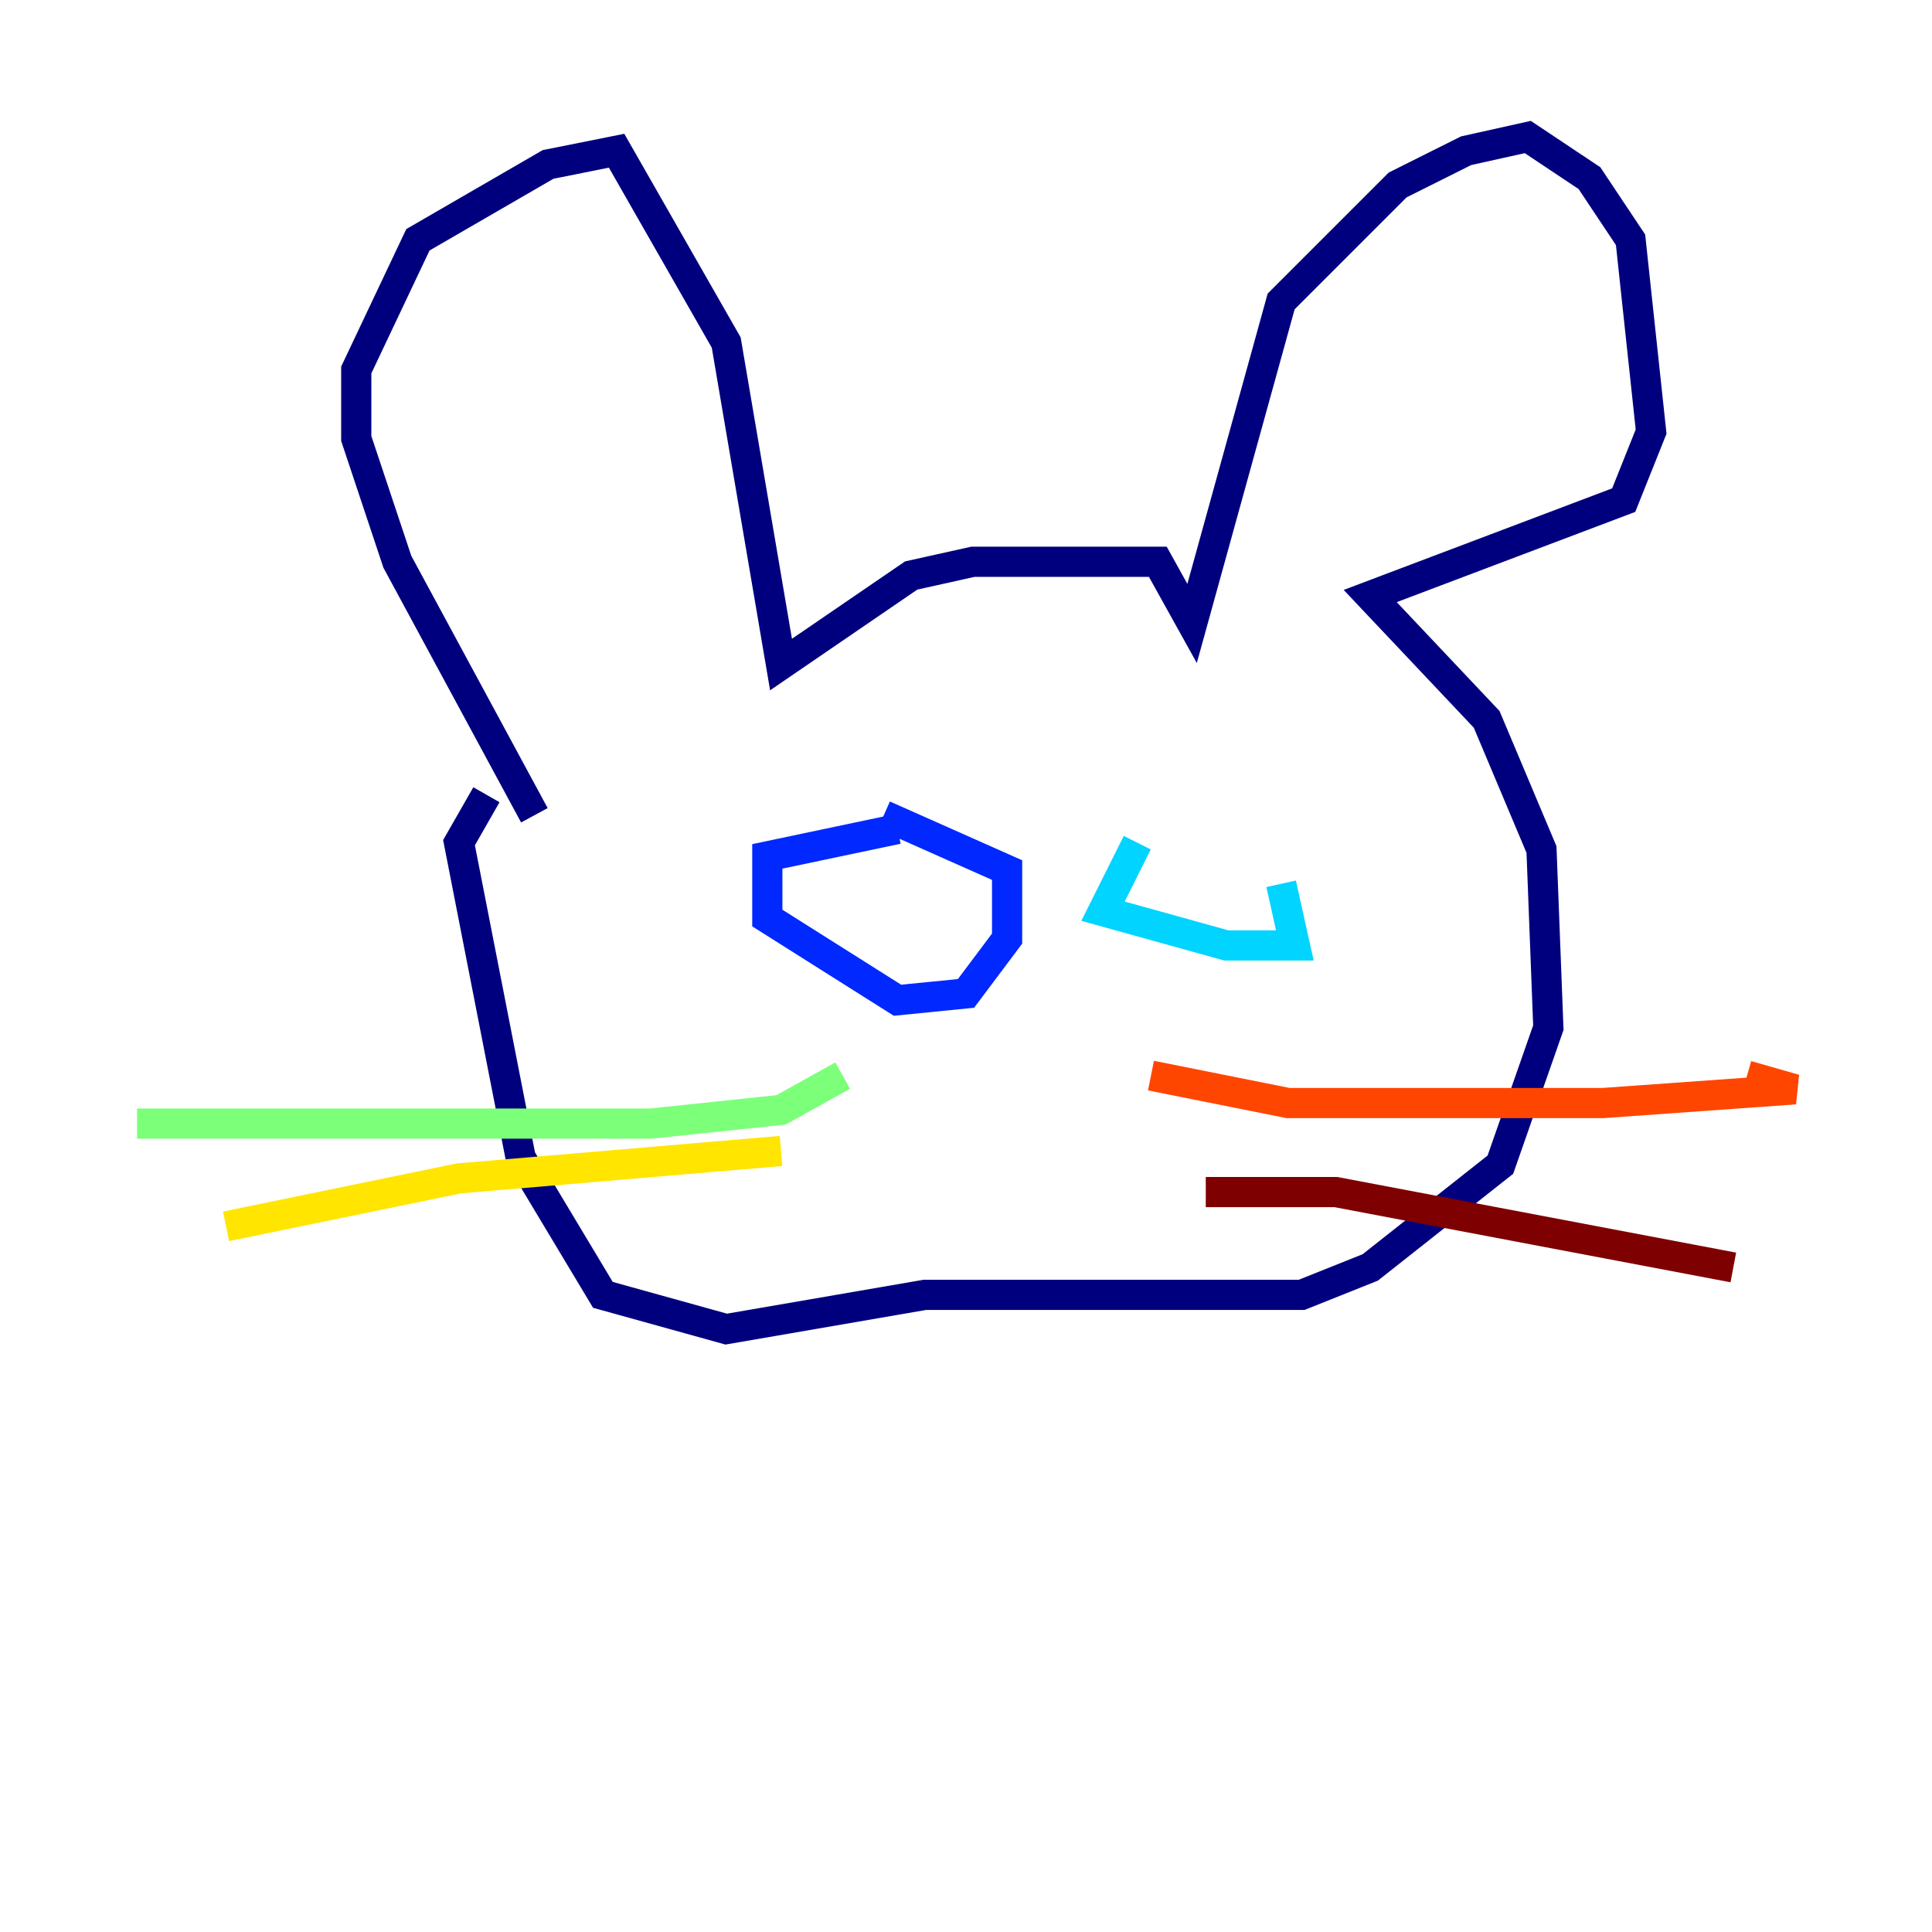 <?xml version="1.0" encoding="utf-8" ?>
<svg baseProfile="tiny" height="128" version="1.2" viewBox="0,0,128,128" width="128" xmlns="http://www.w3.org/2000/svg" xmlns:ev="http://www.w3.org/2001/xml-events" xmlns:xlink="http://www.w3.org/1999/xlink"><defs /><polyline fill="none" points="35.404,54.014 26.326,37.22 23.603,29.05 23.603,24.511 27.688,15.886 36.312,10.894 40.851,9.986 48.114,22.695 51.745,44.028 60.369,38.128 64.454,37.22 76.709,37.22 78.979,41.305 84.879,19.972 92.596,12.255 97.135,9.986 101.22,9.078 105.305,11.801 108.028,15.886 109.39,28.596 107.575,33.135 90.78,39.489 98.496,47.66 102.128,56.284 102.582,68.085 99.404,77.163 90.78,83.972 86.241,85.787 61.277,85.787 48.114,88.057 39.943,85.787 34.496,76.709 30.411,55.83 32.227,52.653" stroke="#00007f" stroke-width="2" /><polyline fill="none" points="59.461,54.922 50.837,56.738 50.837,60.823 59.461,66.269 64.0,65.816 66.723,62.184 66.723,57.645 58.553,54.014" stroke="#0028ff" stroke-width="2" /><polyline fill="none" points="75.347,55.83 73.078,60.369 81.248,62.638 85.787,62.638 84.879,58.553" stroke="#00d4ff" stroke-width="2" /><polyline fill="none" points="55.83,71.262 51.745,73.532 43.121,74.44 9.078,74.44" stroke="#7cff79" stroke-width="2" /><polyline fill="none" points="51.745,76.255 30.411,78.071 14.979,81.248" stroke="#ffe500" stroke-width="2" /><polyline fill="none" points="76.255,71.262 85.333,73.078 106.213,73.078 118.922,72.17 115.745,71.262" stroke="#ff4600" stroke-width="2" /><polyline fill="none" points="79.886,78.979 88.511,78.979 114.837,83.972" stroke="#7f0000" stroke-width="2" /></svg>